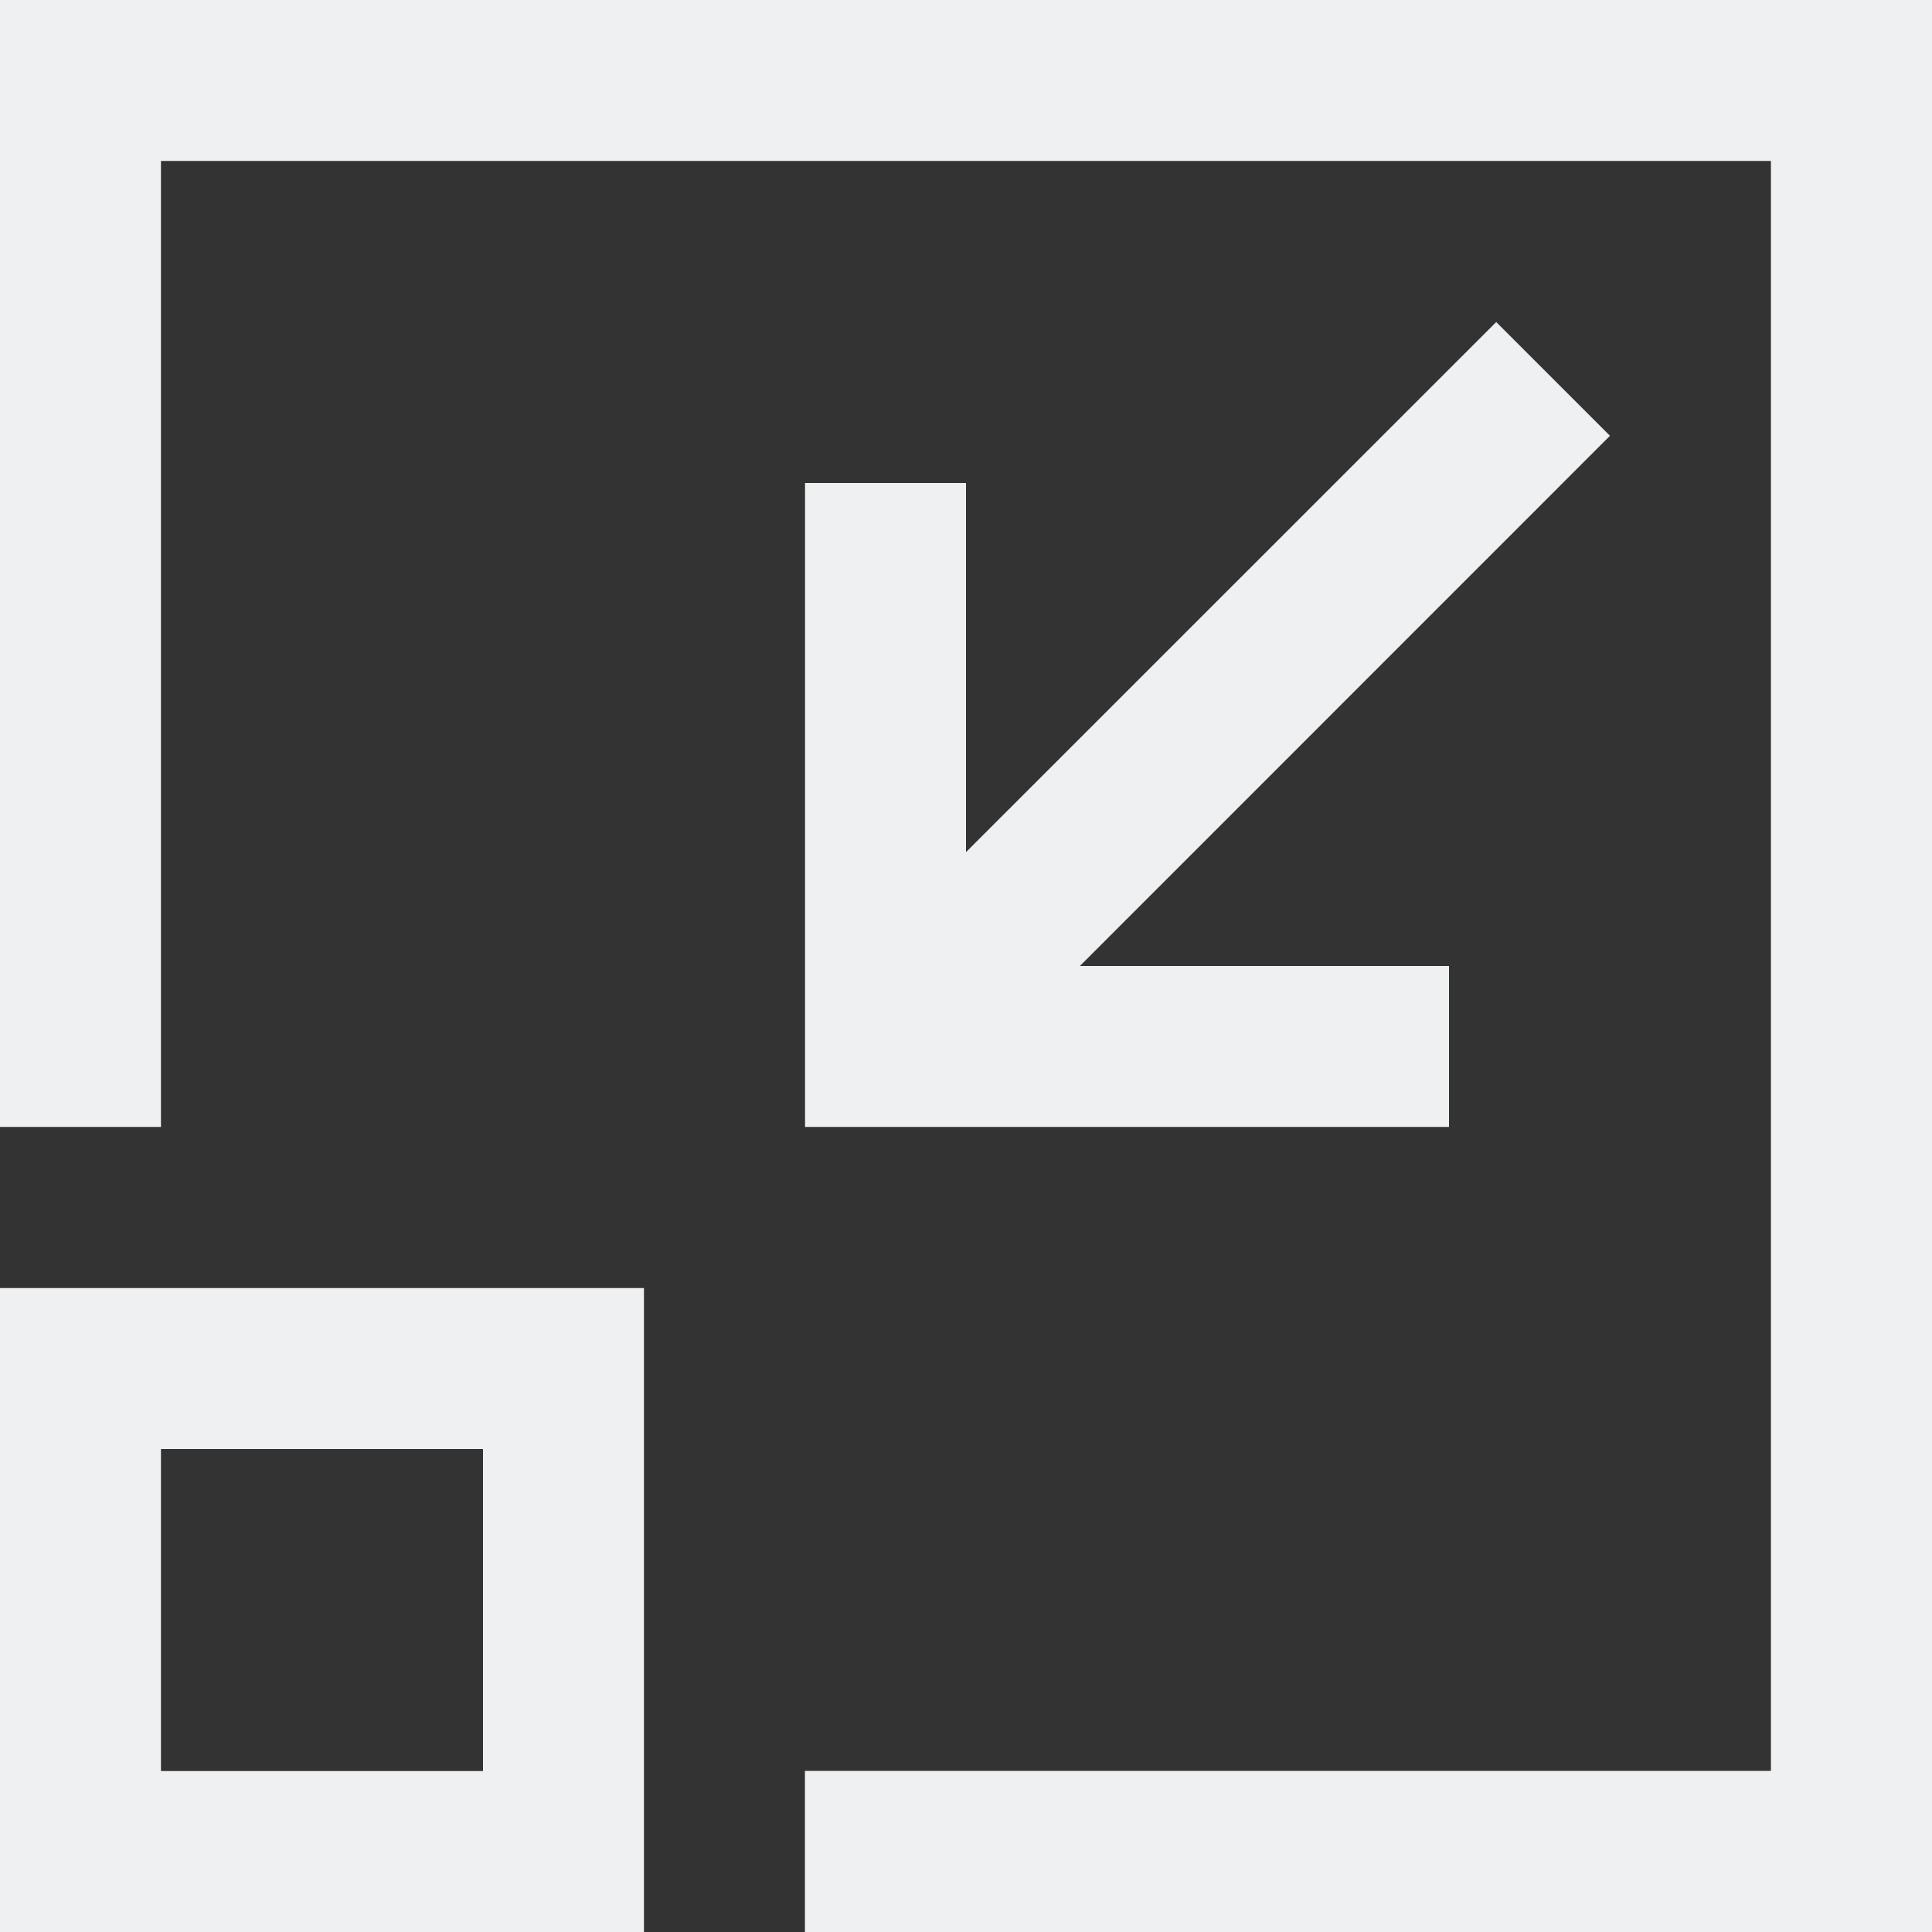 <?xml version="1.0" encoding="UTF-8" standalone="no"?>
<svg
   viewBox="0 0 16 16"
   version="1.1"
   id="svg187"
   sodipodi:docname="zoom-out.svg"
   inkscape:version="1.2.2 (b0a8486541, 2022-12-01)"
   inkscape:export-filename="zoom-out.png"
   inkscape:export-xdpi="96"
   inkscape:export-ydpi="96"
   xmlns:inkscape="http://www.inkscape.org/namespaces/inkscape"
   xmlns:sodipodi="http://sodipodi.sourceforge.net/DTD/sodipodi-0.dtd"
   xmlns="http://www.w3.org/2000/svg"
   xmlns:svg="http://www.w3.org/2000/svg">
  <rect x="0" y="0" width="16" height="16" fill="#333333" stroke="none"/>
  <sodipodi:namedview
     id="namedview189"
     pagecolor="#505050"
     bordercolor="#eeeeee"
     borderopacity="1"
     inkscape:showpageshadow="0"
     inkscape:pageopacity="0"
     inkscape:pagecheckerboard="0"
     inkscape:deskcolor="#505050"
     showgrid="false"
     inkscape:zoom="54.4375"
     inkscape:cx="4.3444317"
     inkscape:cy="8.0091848"
     inkscape:window-width="1880"
     inkscape:window-height="1051"
     inkscape:window-x="40"
     inkscape:window-y="0"
     inkscape:window-maximized="1"
     inkscape:current-layer="svg187" />
  <defs
     id="defs3051">
    <style
       type="text/css"
       id="current-color-scheme">
      .ColorScheme-Text {
        color:#eff0f1;
      }
      </style>
  </defs>
  <path
     style="fill:currentColor;fill-opacity:1;stroke:none;stroke-width:1.333"
     d="m 0,0 v 1.333 1.333 4 2.667 h 1.333 v -2.667 -4 -1.333 h 1.333 4 2.667 4 1.333 v 1.333 4 2.667 4 1.333 h -1.333 -4 -2.667 V 16 h 2.667 4 1.333 H 16 v -2.667 -4 -2.667 -4 V 1.333 0 h -1.333 -1.333 -4 -2.667 -4 -1.333 z M 12.391,2.667 8,7.057 V 4 H 6.667 V 9.333 H 8 12 V 8 H 8.943 L 13.333,3.609 Z M 0,10.667 V 16 H 5.333 V 10.667 Z M 1.333,12 H 4 v 2.667 H 1.333 Z"
     class="ColorScheme-Text"
     id="path185" />
</svg>
